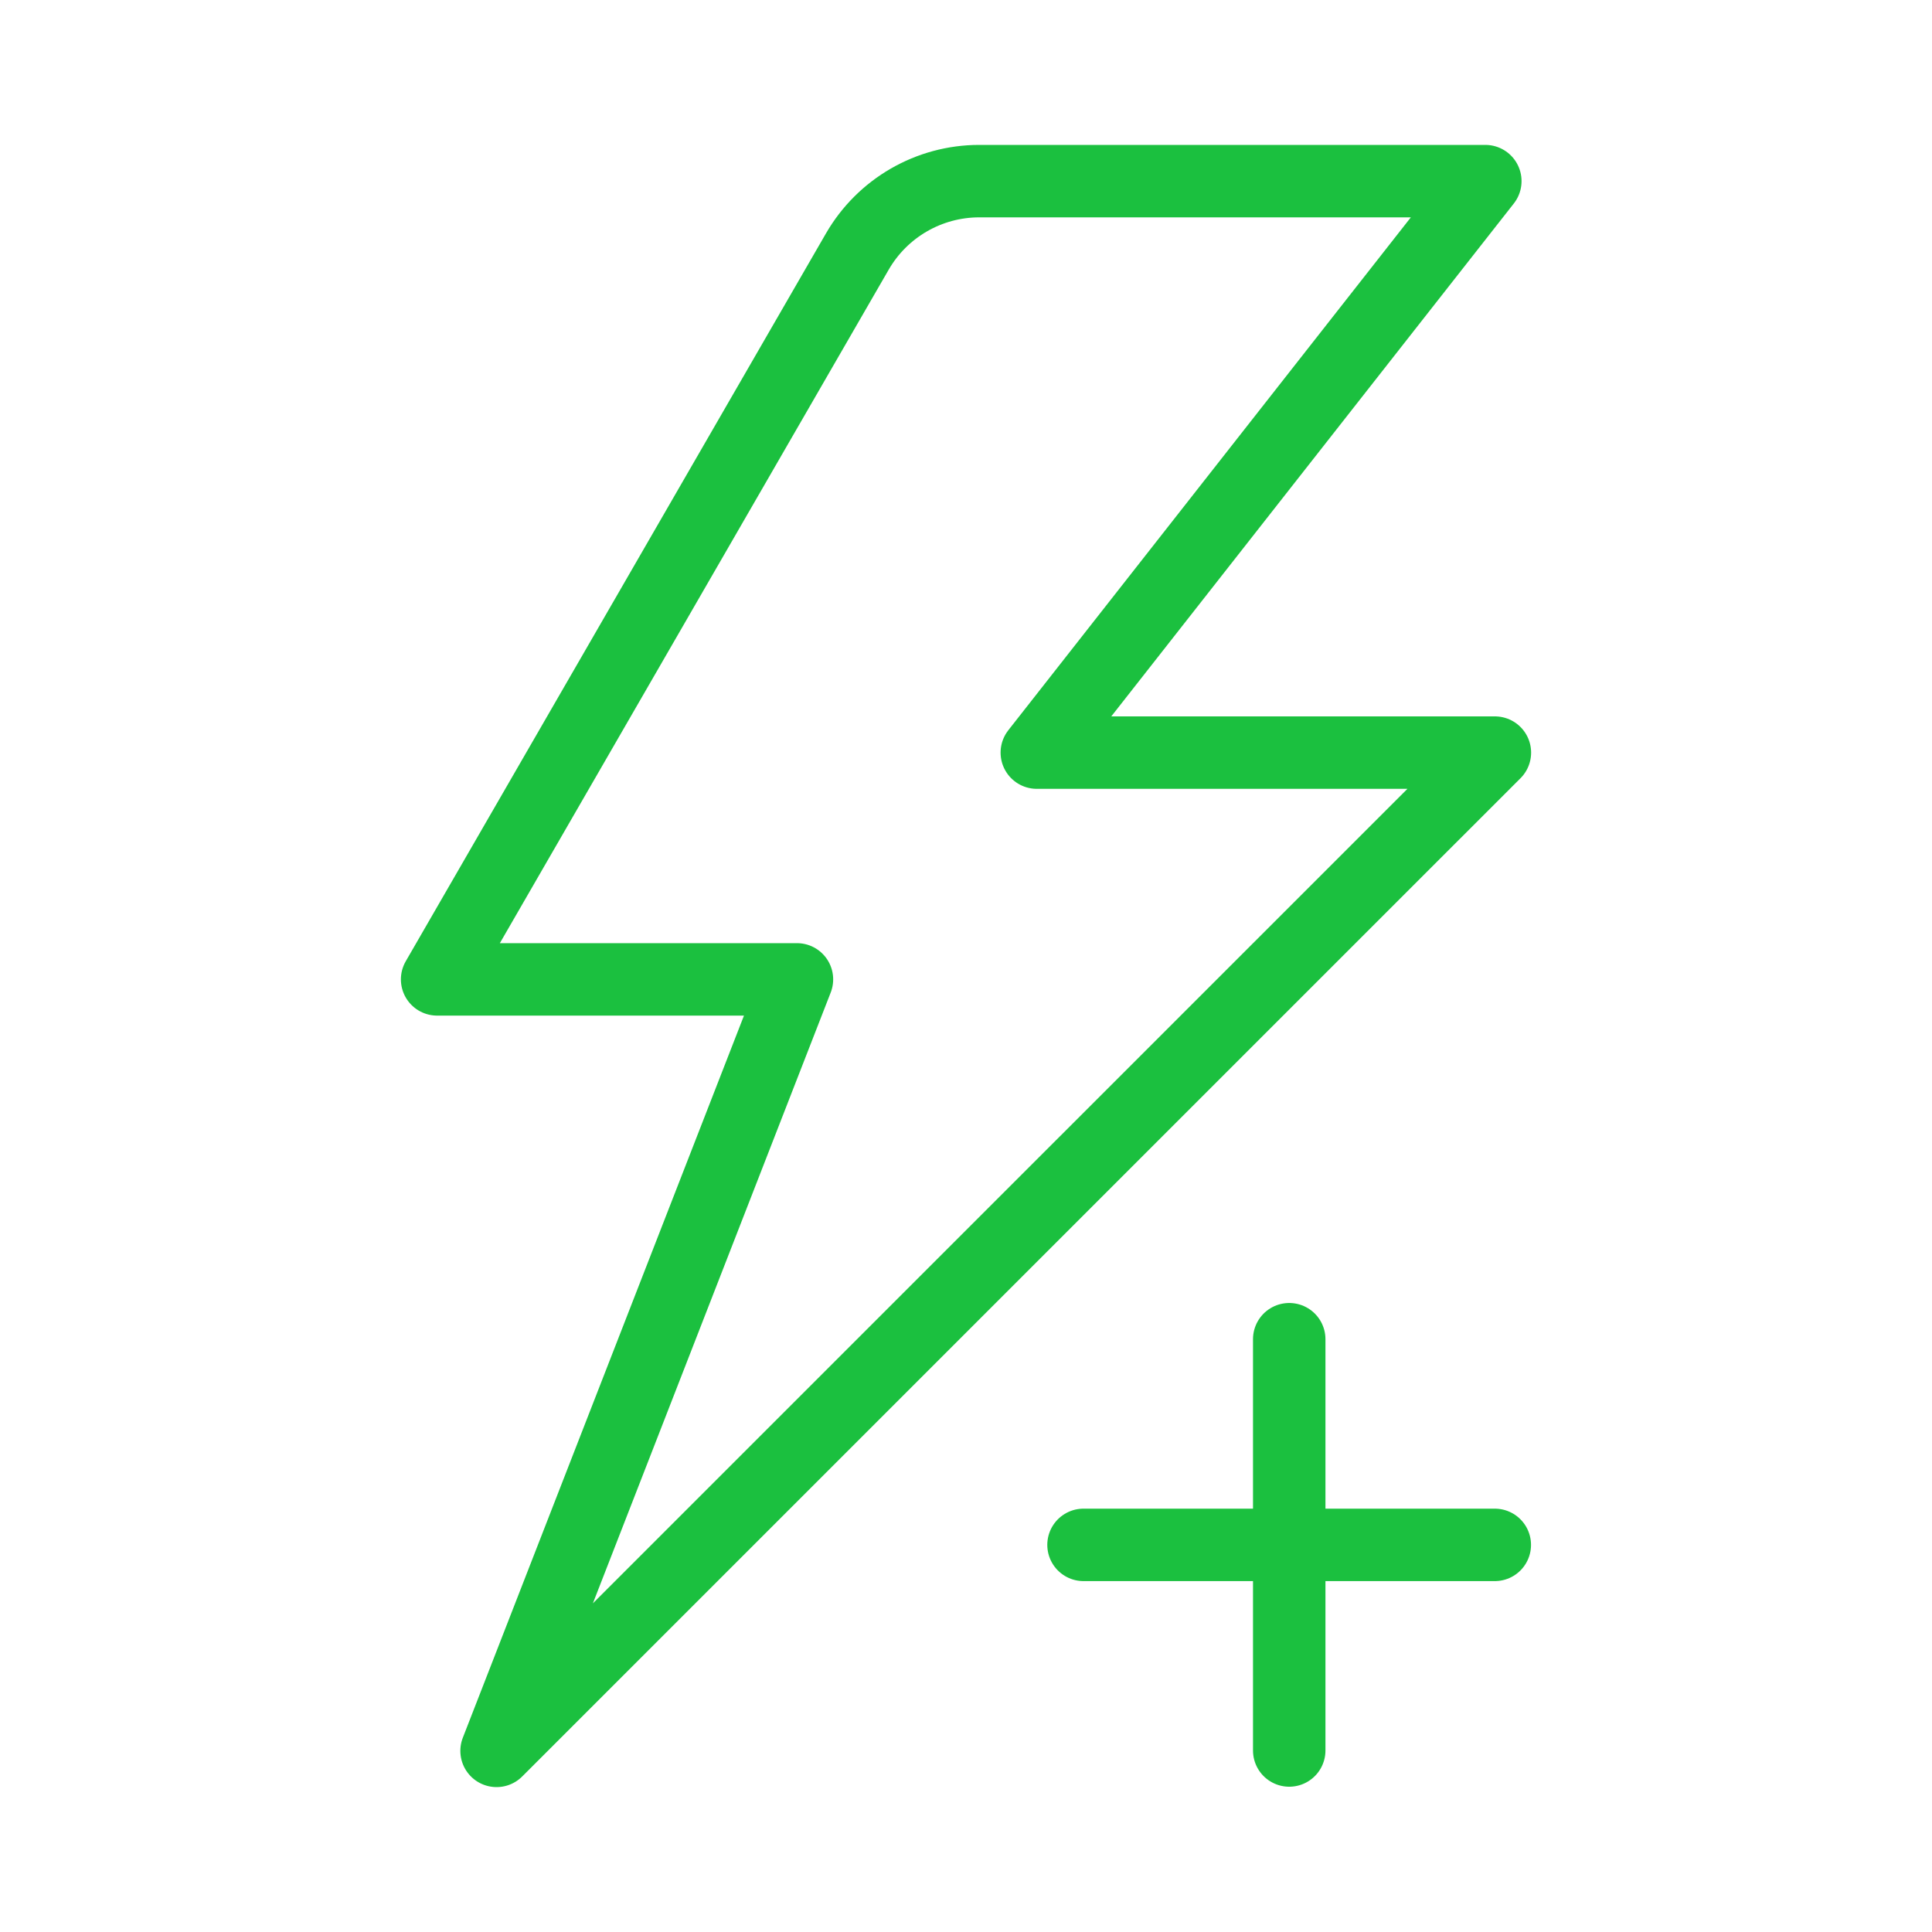 <svg width="40" height="40" viewBox="0 0 40 40" fill="none" xmlns="http://www.w3.org/2000/svg">
<path d="M22.433 31.985H30.948M26.692 27.727V36.242M10.281 36.25L30.95 15.582H21.466L30.752 3.75H20.275C19.233 3.75 18.271 4.306 17.75 5.208L9.05 20.277H16.5L10.281 36.25Z" stroke="#1BC03F" stroke-width="1.5" stroke-linecap="round" stroke-linejoin="round"/>
</svg>
